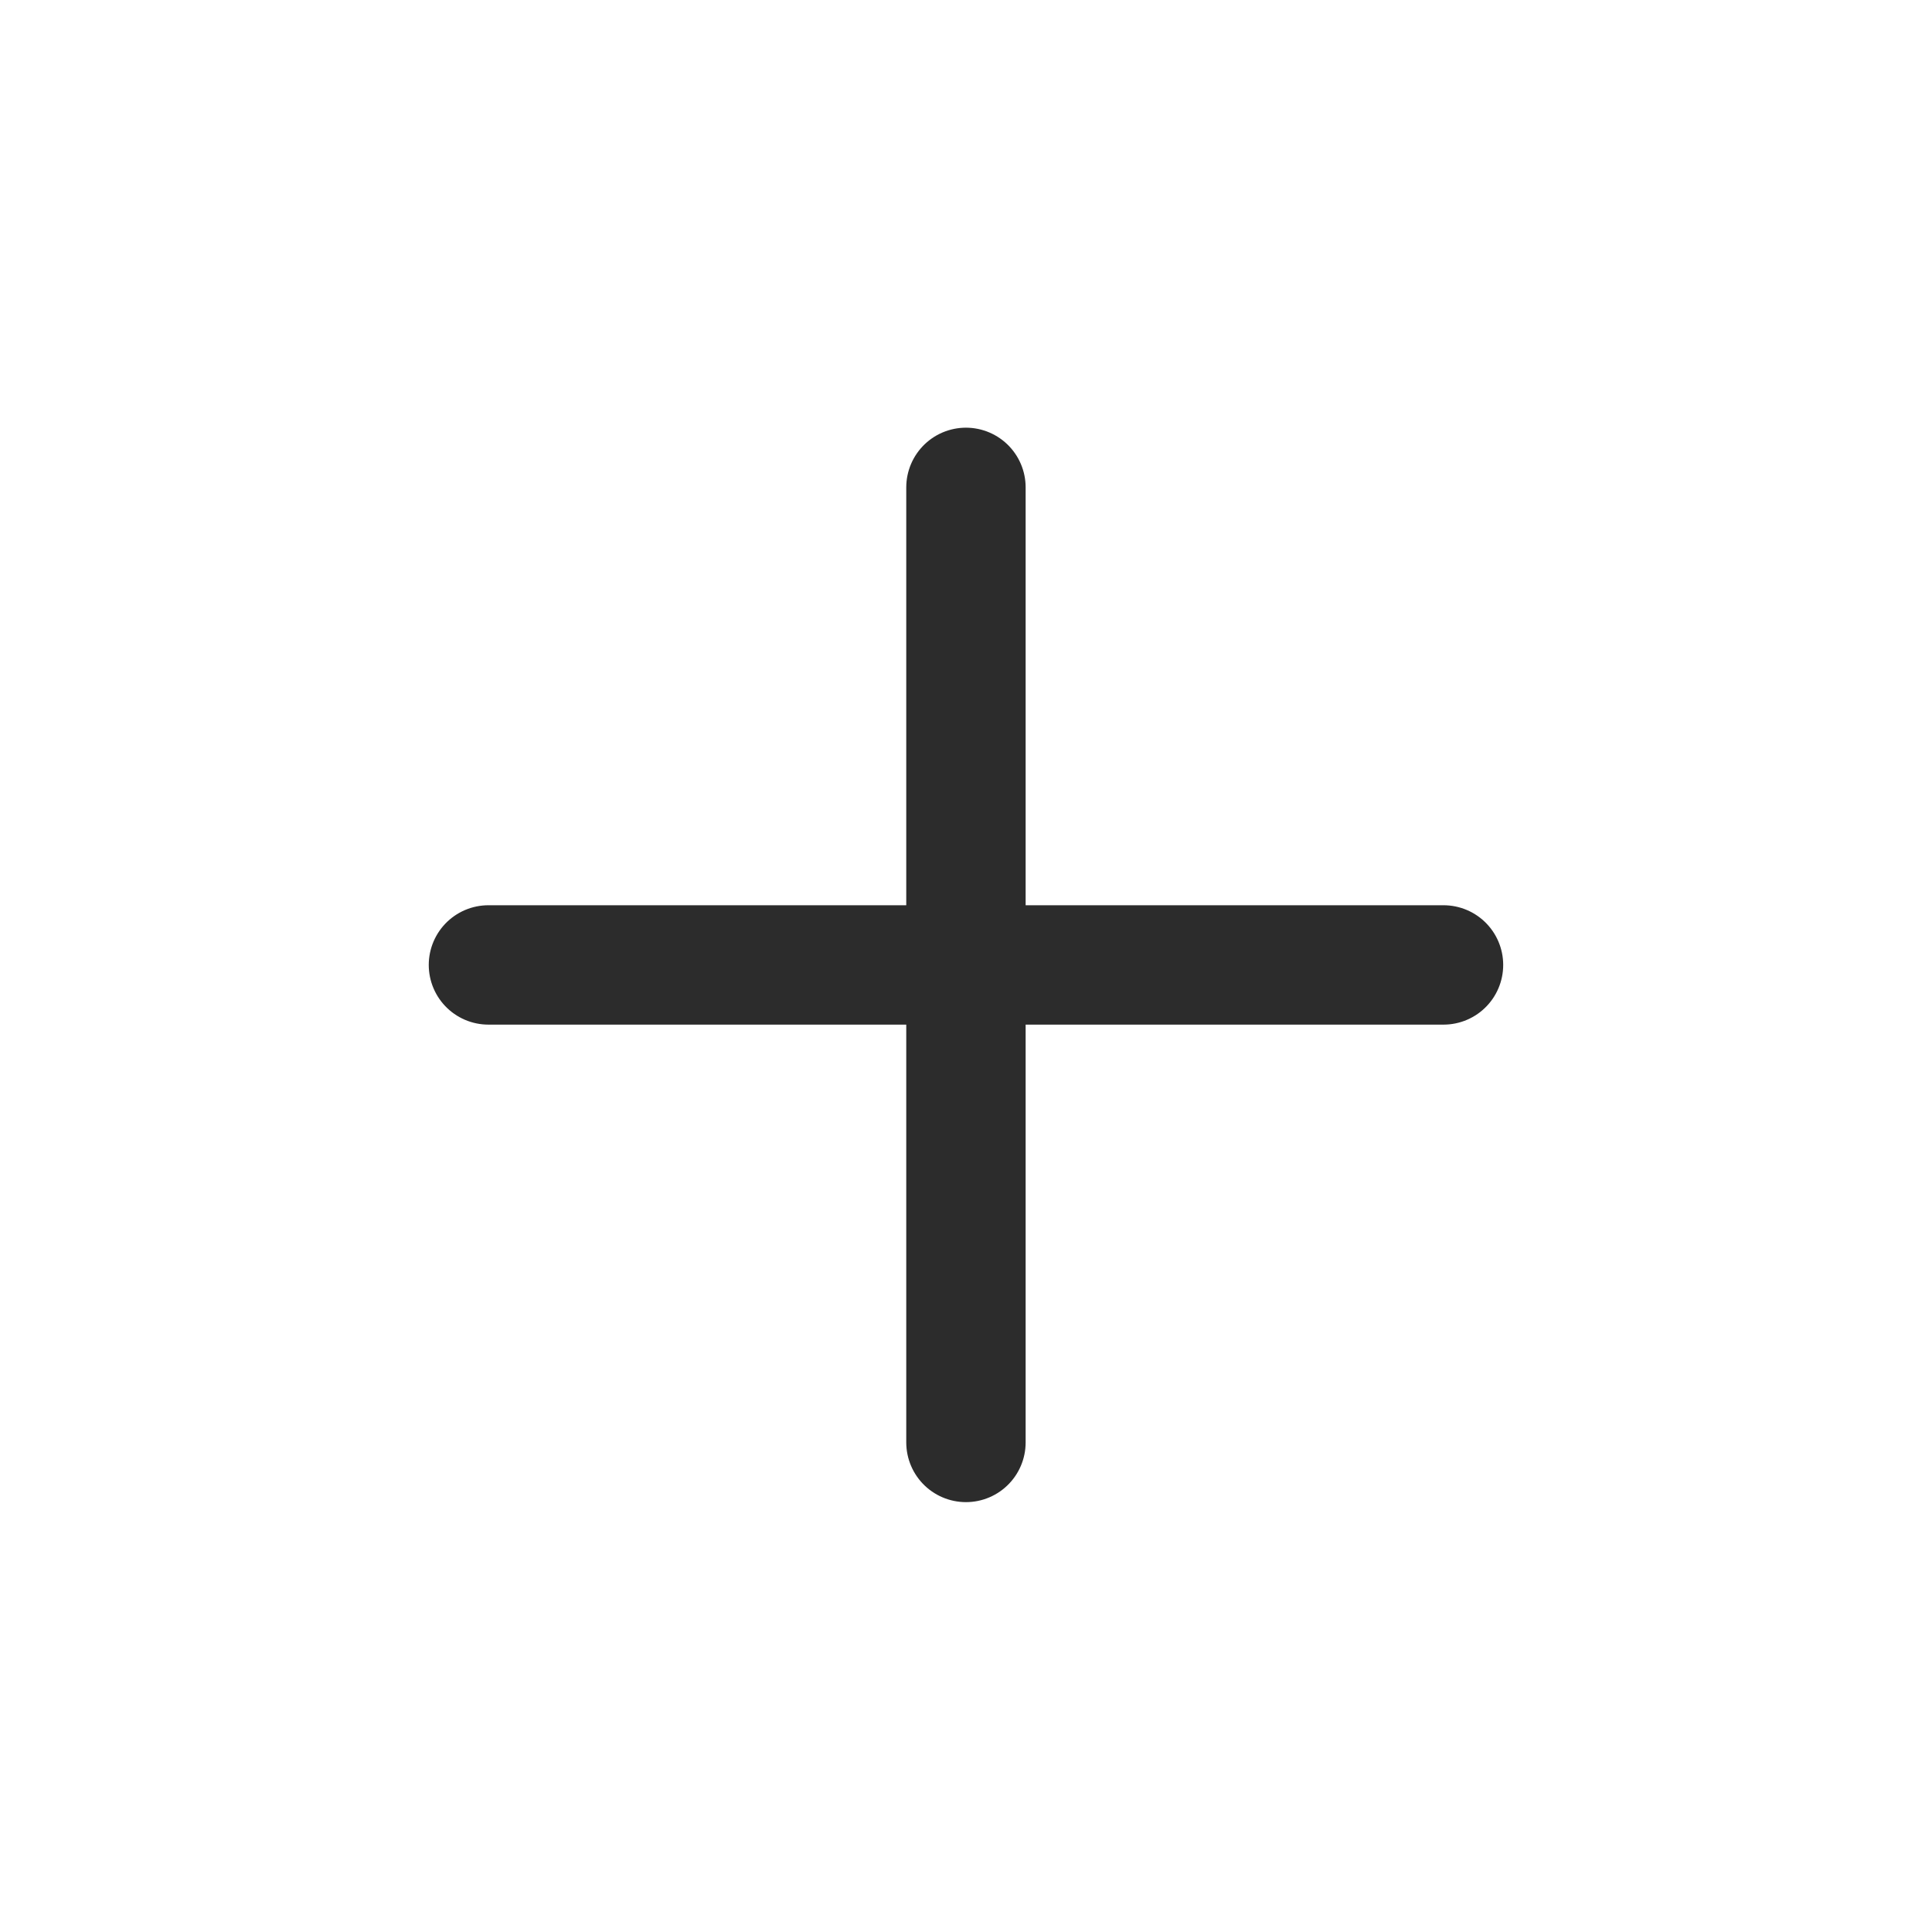 <svg width="38" height="38" viewBox="0 0 38 38" fill="none" xmlns="http://www.w3.org/2000/svg">
<g id="vuesax/linear/add">
<g id="add">
<path id="Vector" d="M9.607 18.979H28.392" stroke="#2C2C2C" stroke-width="2.348" stroke-linecap="round" stroke-linejoin="round"/>
<path id="Vector_2" d="M18.999 28.371V9.586" stroke="#2C2C2C" stroke-width="2.348" stroke-linecap="round" stroke-linejoin="round"/>
</g>
</g>
</svg>
